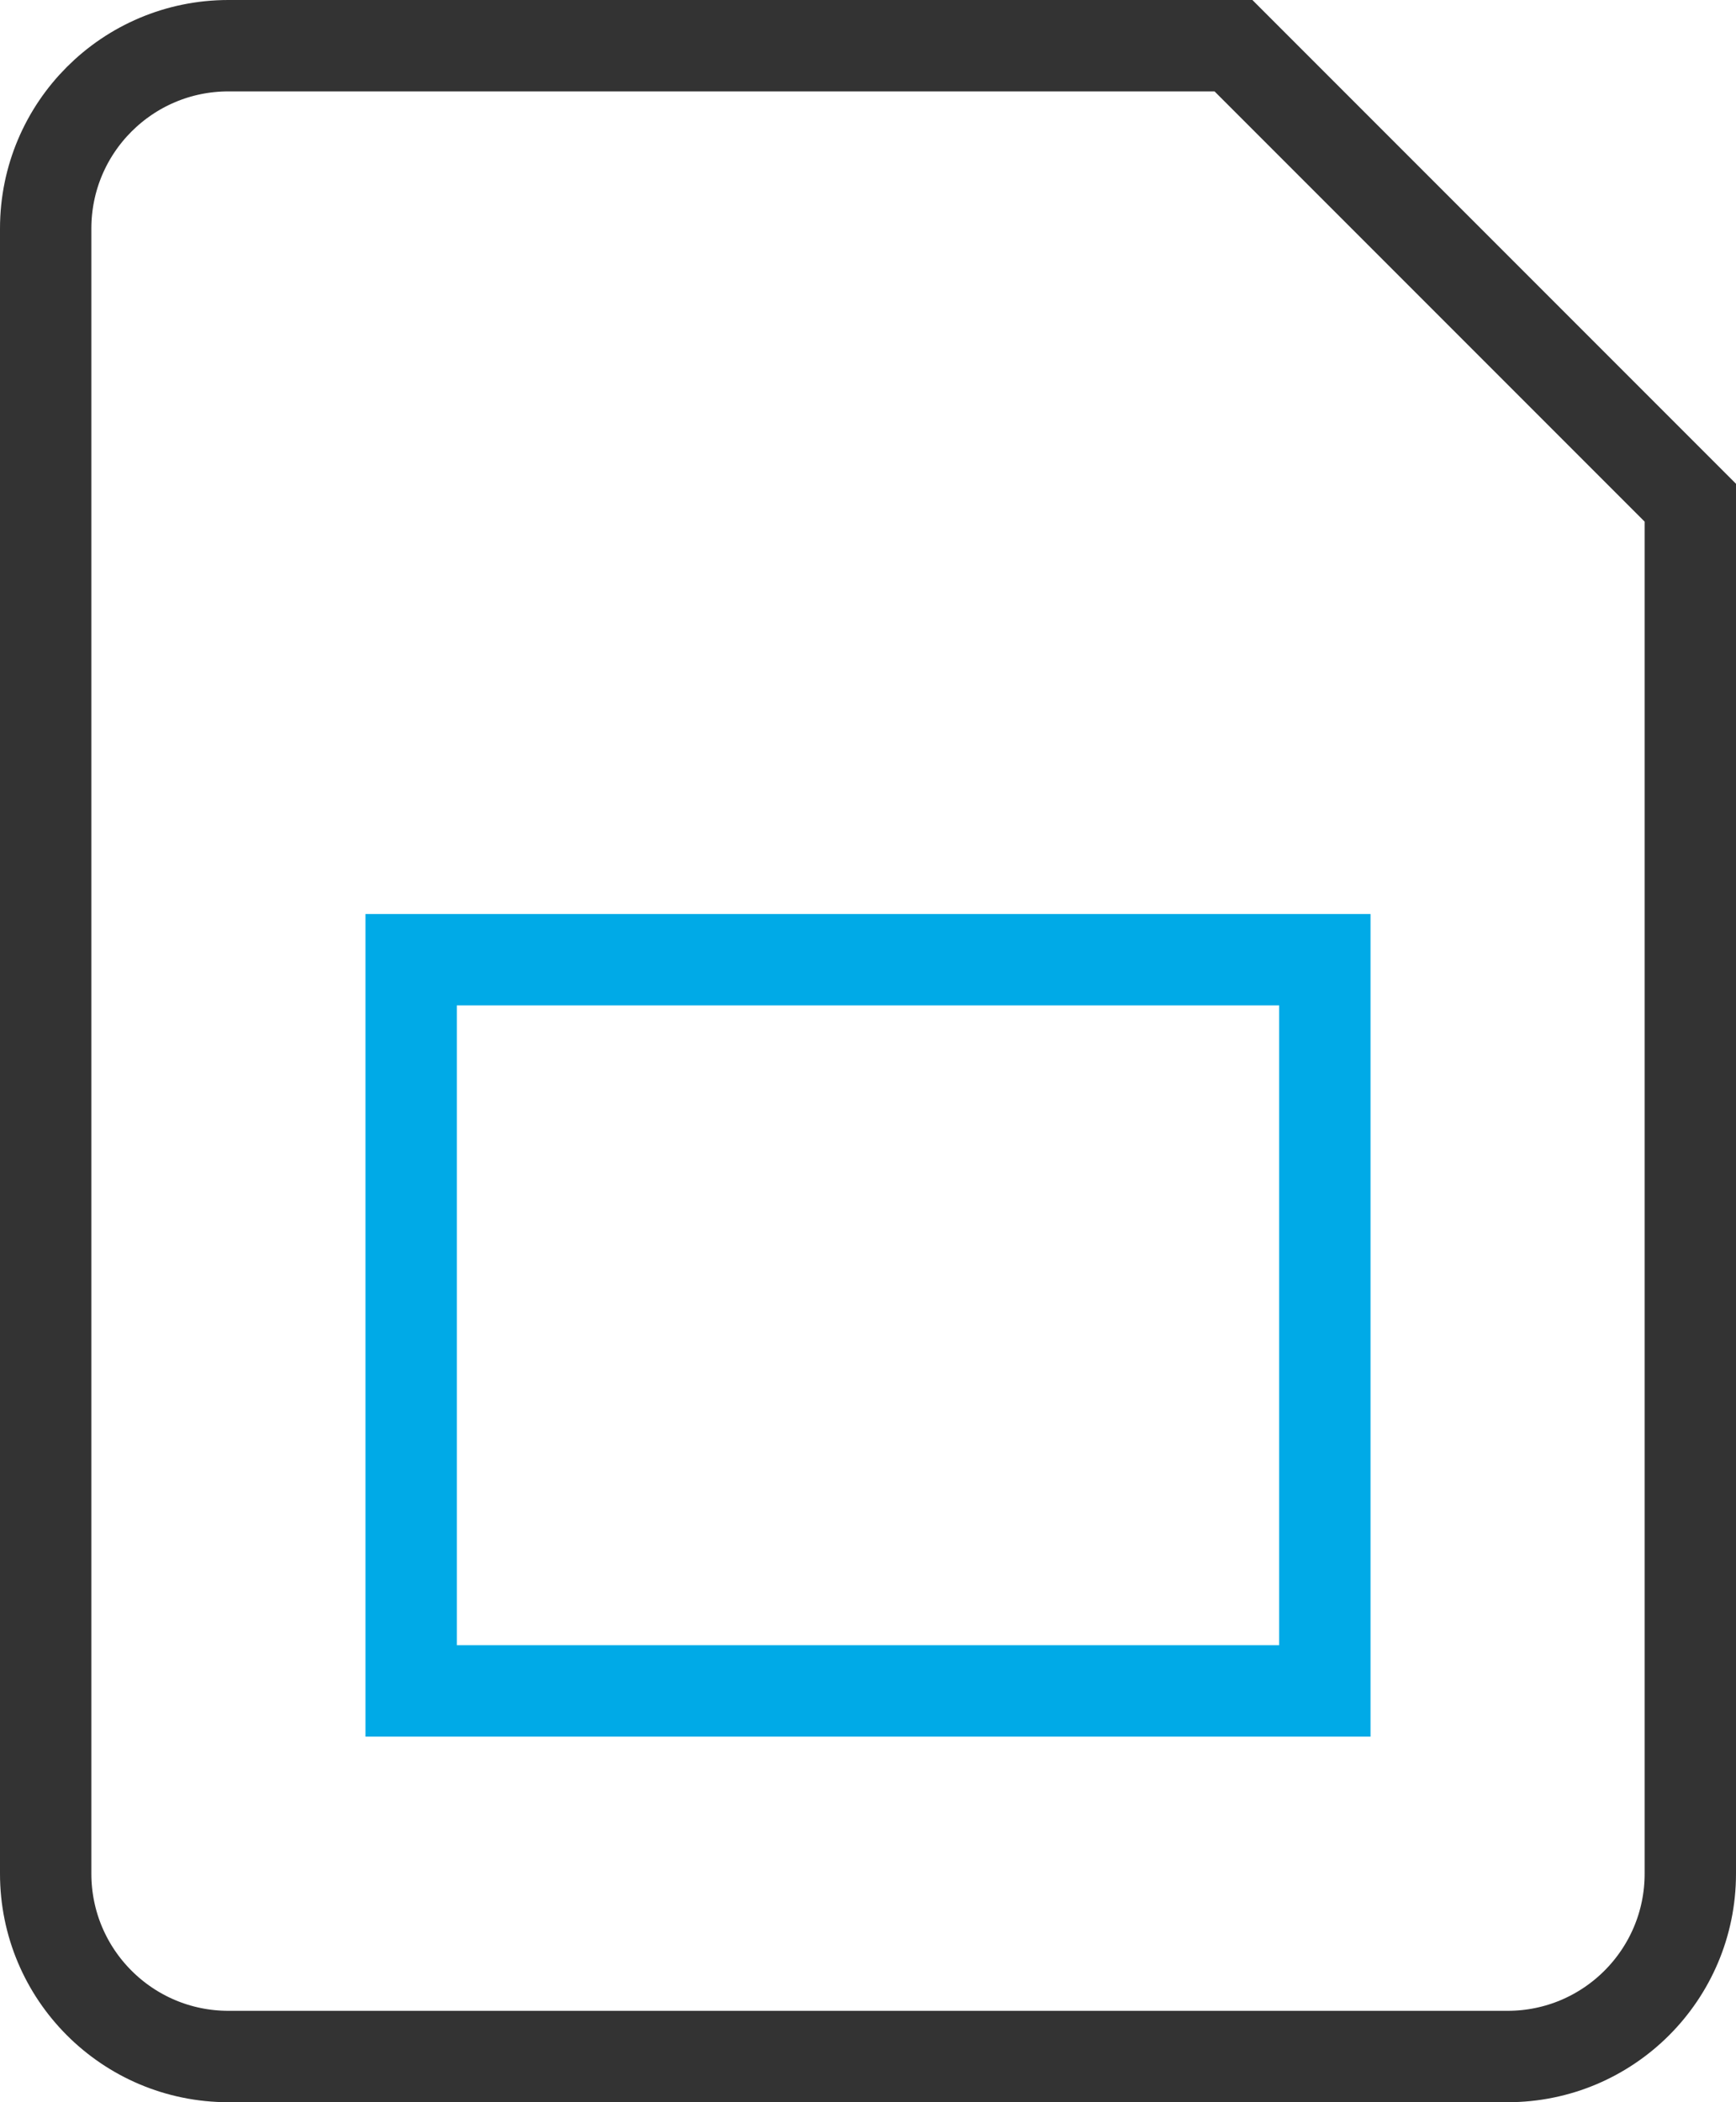 <?xml version="1.0" encoding="UTF-8"?>
<svg width="38px" height="46px" viewBox="0 0 38 46" version="1.1" xmlns="http://www.w3.org/2000/svg" xmlns:xlink="http://www.w3.org/1999/xlink">
    <!-- Generator: Sketch 64 (93537) - https://sketch.com -->
    <title>sim-card</title>
    <desc>Created with Sketch.</desc>
    <g id="产品" stroke="none" stroke-width="1" fill="none" fill-rule="evenodd" stroke-linecap="square">
        <g id="基础服务-CDN✅" transform="translate(-791, -847)" stroke-width="2">
            <g id="产品介绍-2" transform="translate(372, 738)">
                <g id="编组-23" transform="translate(0, 80)">
                    <g id="编组-29" transform="translate(410, 24)">
                        <g id="sim-card" transform="translate(10, 6)">
                            <rect id="矩形" stroke="#00AAE7" x="8" y="20" width="20" height="16"></rect>
                            <path d="M32,44 L4,44 C1.791,44 0,42.209 0,40 L0,4 C0,1.791 1.791,0 4,0 L26,0 L36,10 L36,40 C36,42.209 34.209,44 32,44 Z" id="路径" stroke="#333333"></path>
                        </g>
                    </g>
                </g>
            </g>
        </g>
    </g>
</svg>